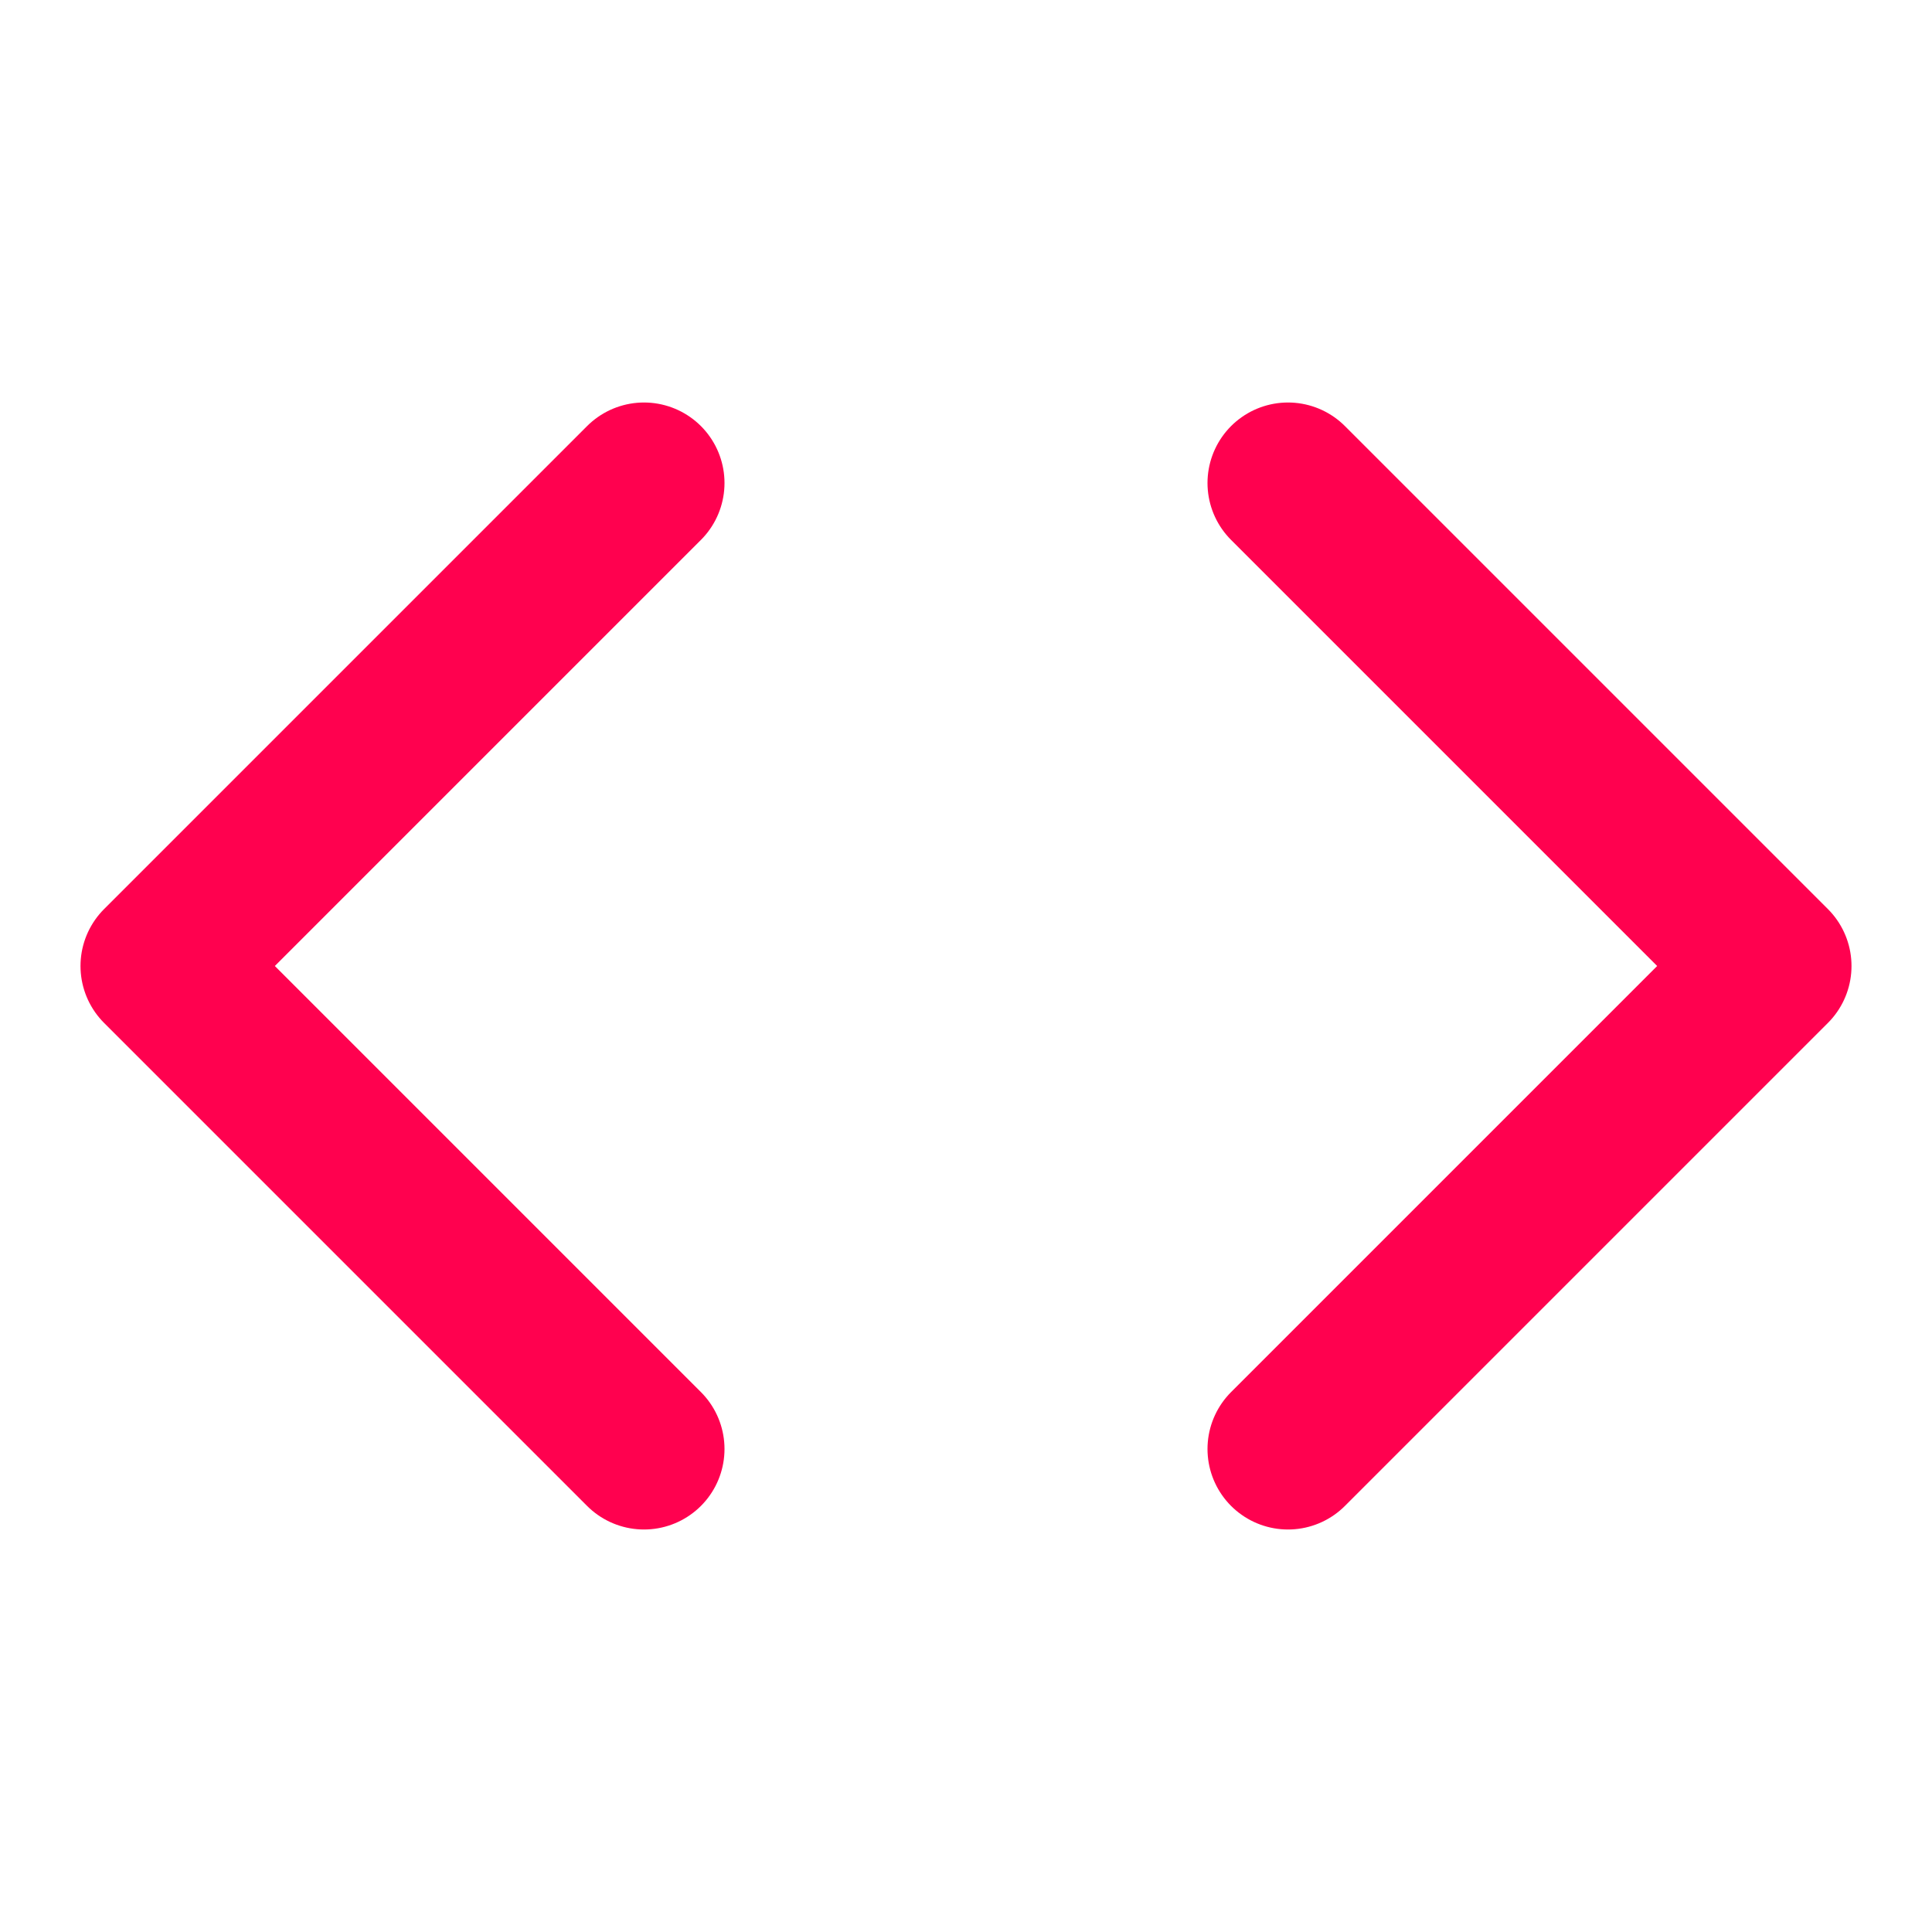 <svg xmlns="http://www.w3.org/2000/svg" width="24" height="24" viewBox="0 0 24 24" fill="none" stroke="#FF014F" stroke-width="2" stroke-linecap="round" stroke-linejoin="round" class="feather feather-code"><polyline points="16 18 22 12 16 6"></polyline><polyline points="8 6 2 12 8 18"></polyline></svg>